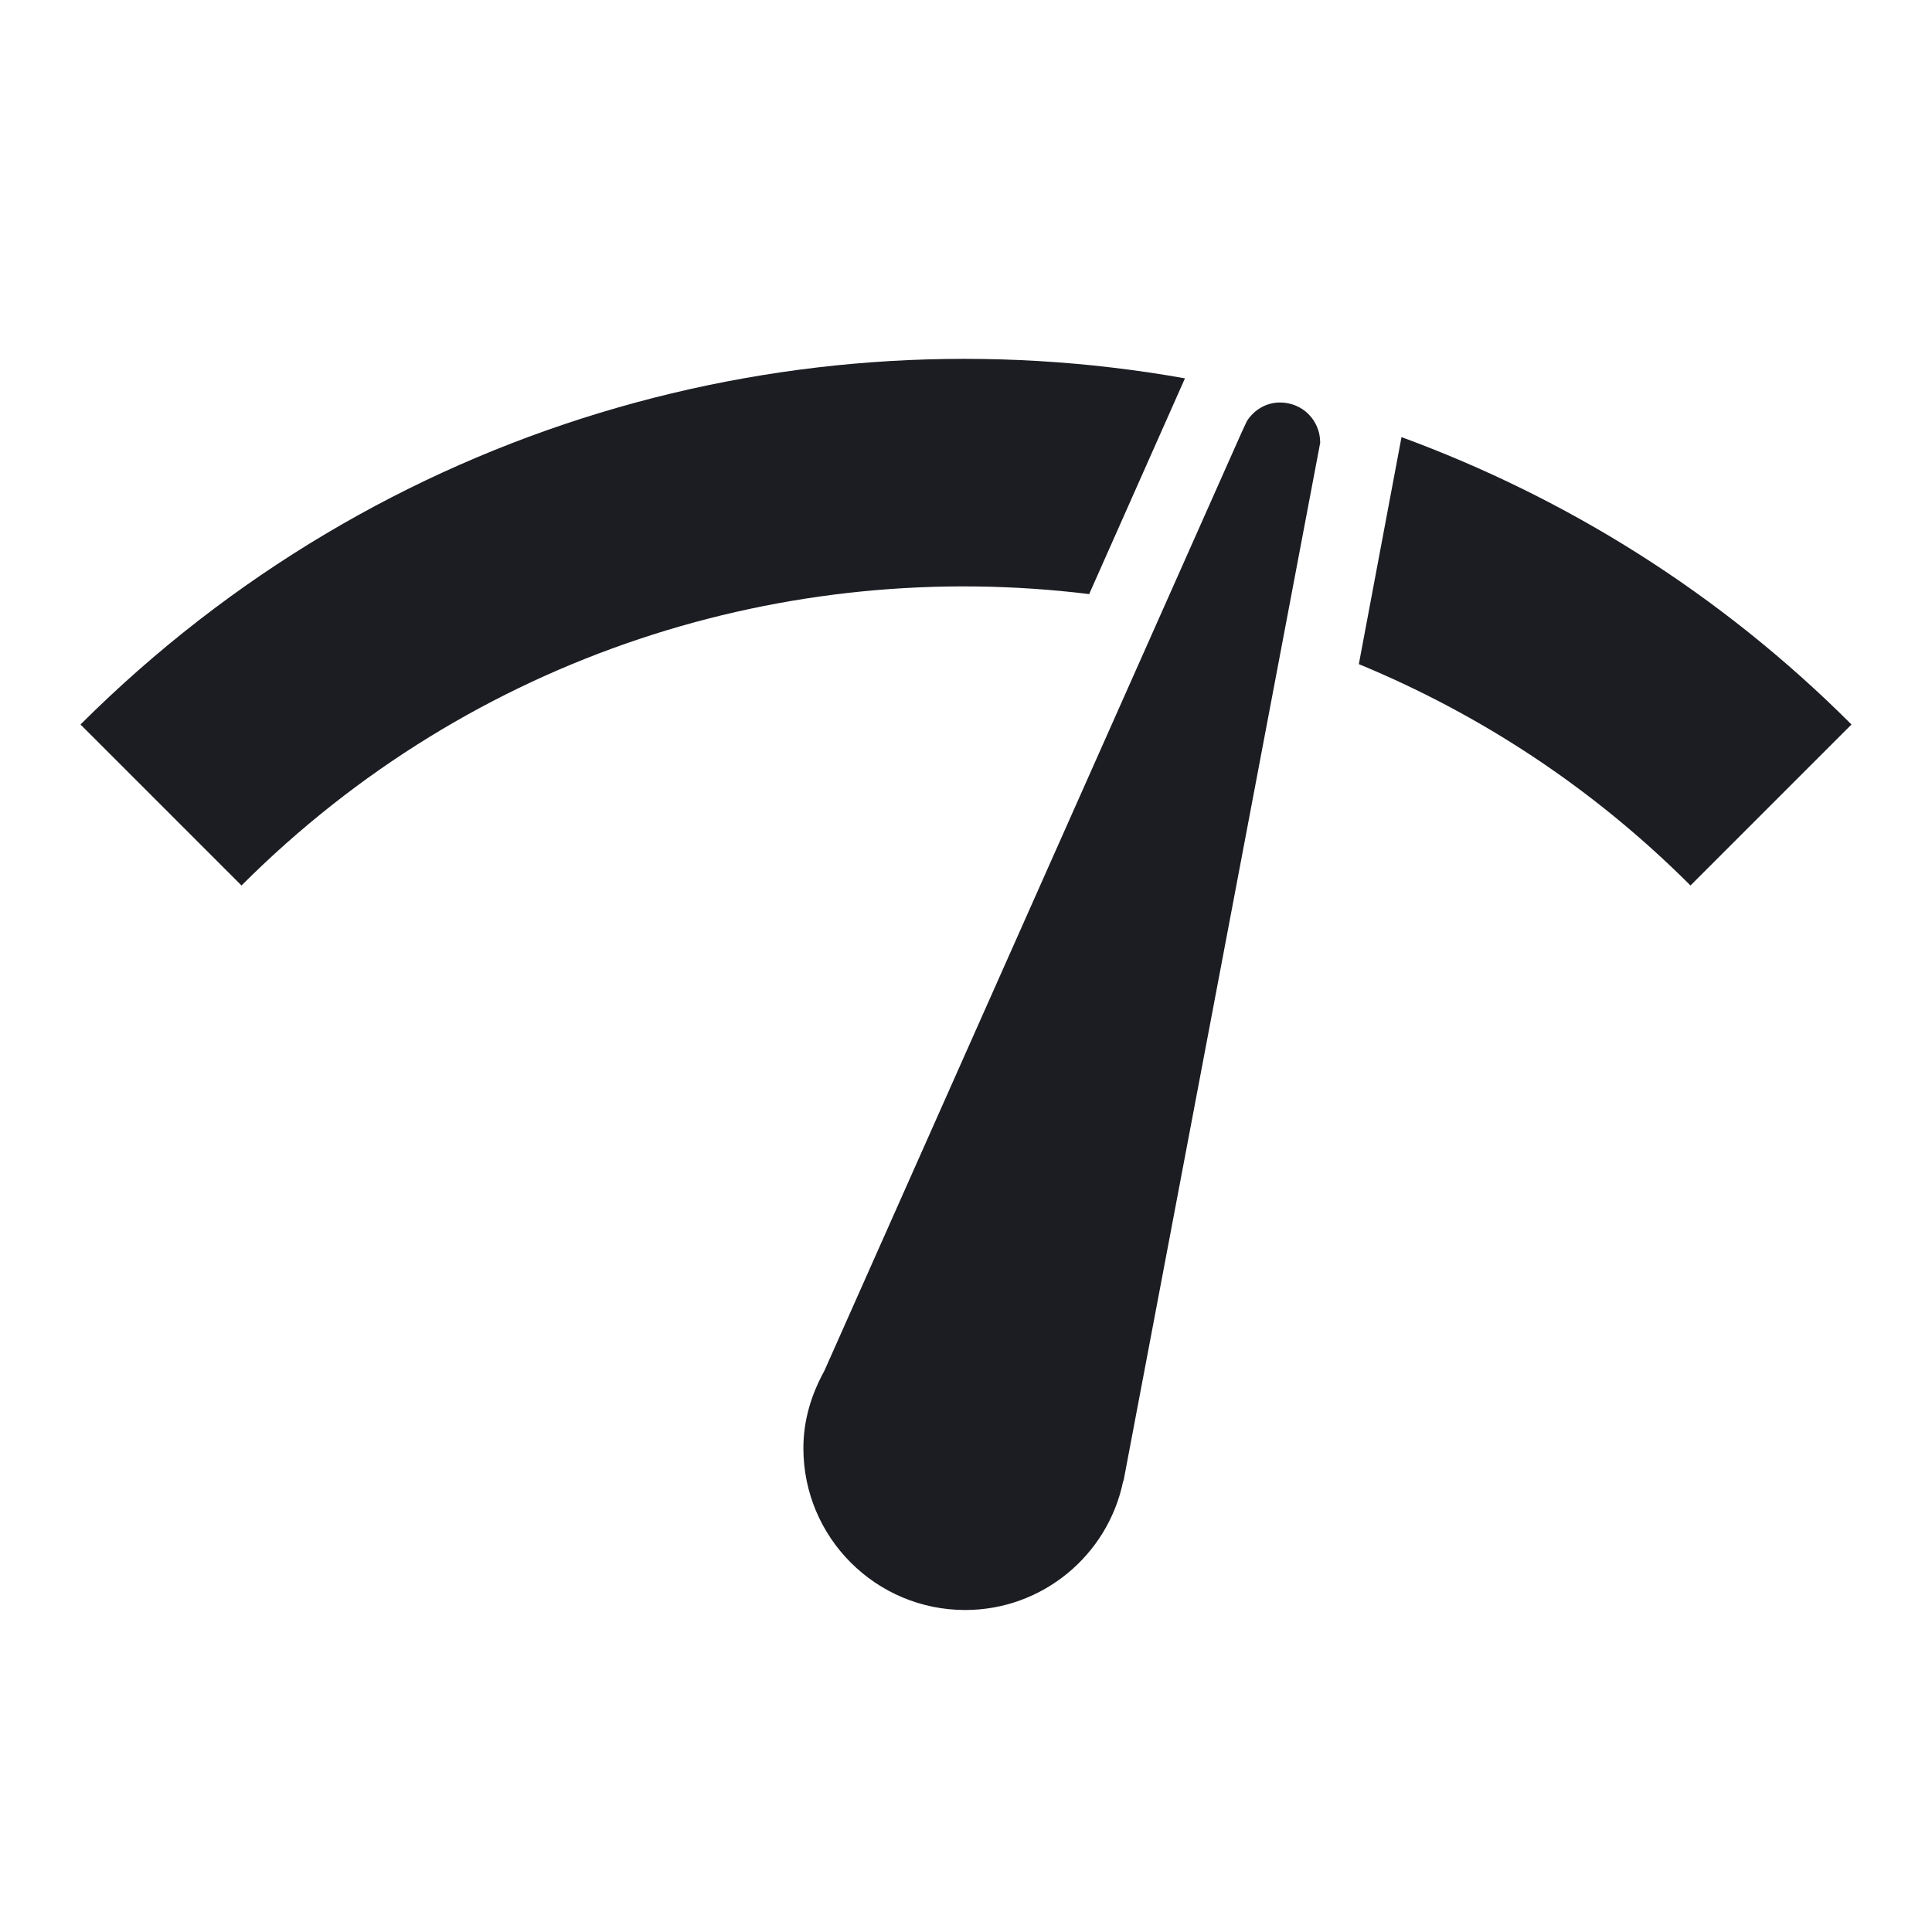 <svg xmlns="http://www.w3.org/2000/svg" width="24" height="24" viewBox="0 0 24 24">
  <path fill="#1B1D22" fill-rule="evenodd" d="M15.9,5 C15.73,5 15.58,5.09 15.49,5.23 L15.42,5.38 L10.24,17.03 C10.08,17.32 9.98,17.64 9.98,17.99 C9.98,19.1 10.88,20 11.99,20 C12.95,20 13.76,19.32 13.95,18.41 L13.96,18.38 L16.4,5.5 C16.4,5.22 16.18,5 15.9,5 L15.9,5 Z M1,9 L3,11 C5.88,8.12 9.79,6.92 13.53,7.38 L14.72,4.7 C9.89,3.84 4.74,5.27 1,9 Z M21,11 L23,9 C21.36,7.36 19.45,6.18 17.41,5.43 L16.88,8.25 C18.38,8.87 19.78,9.78 21,11 Z"/>
</svg>
